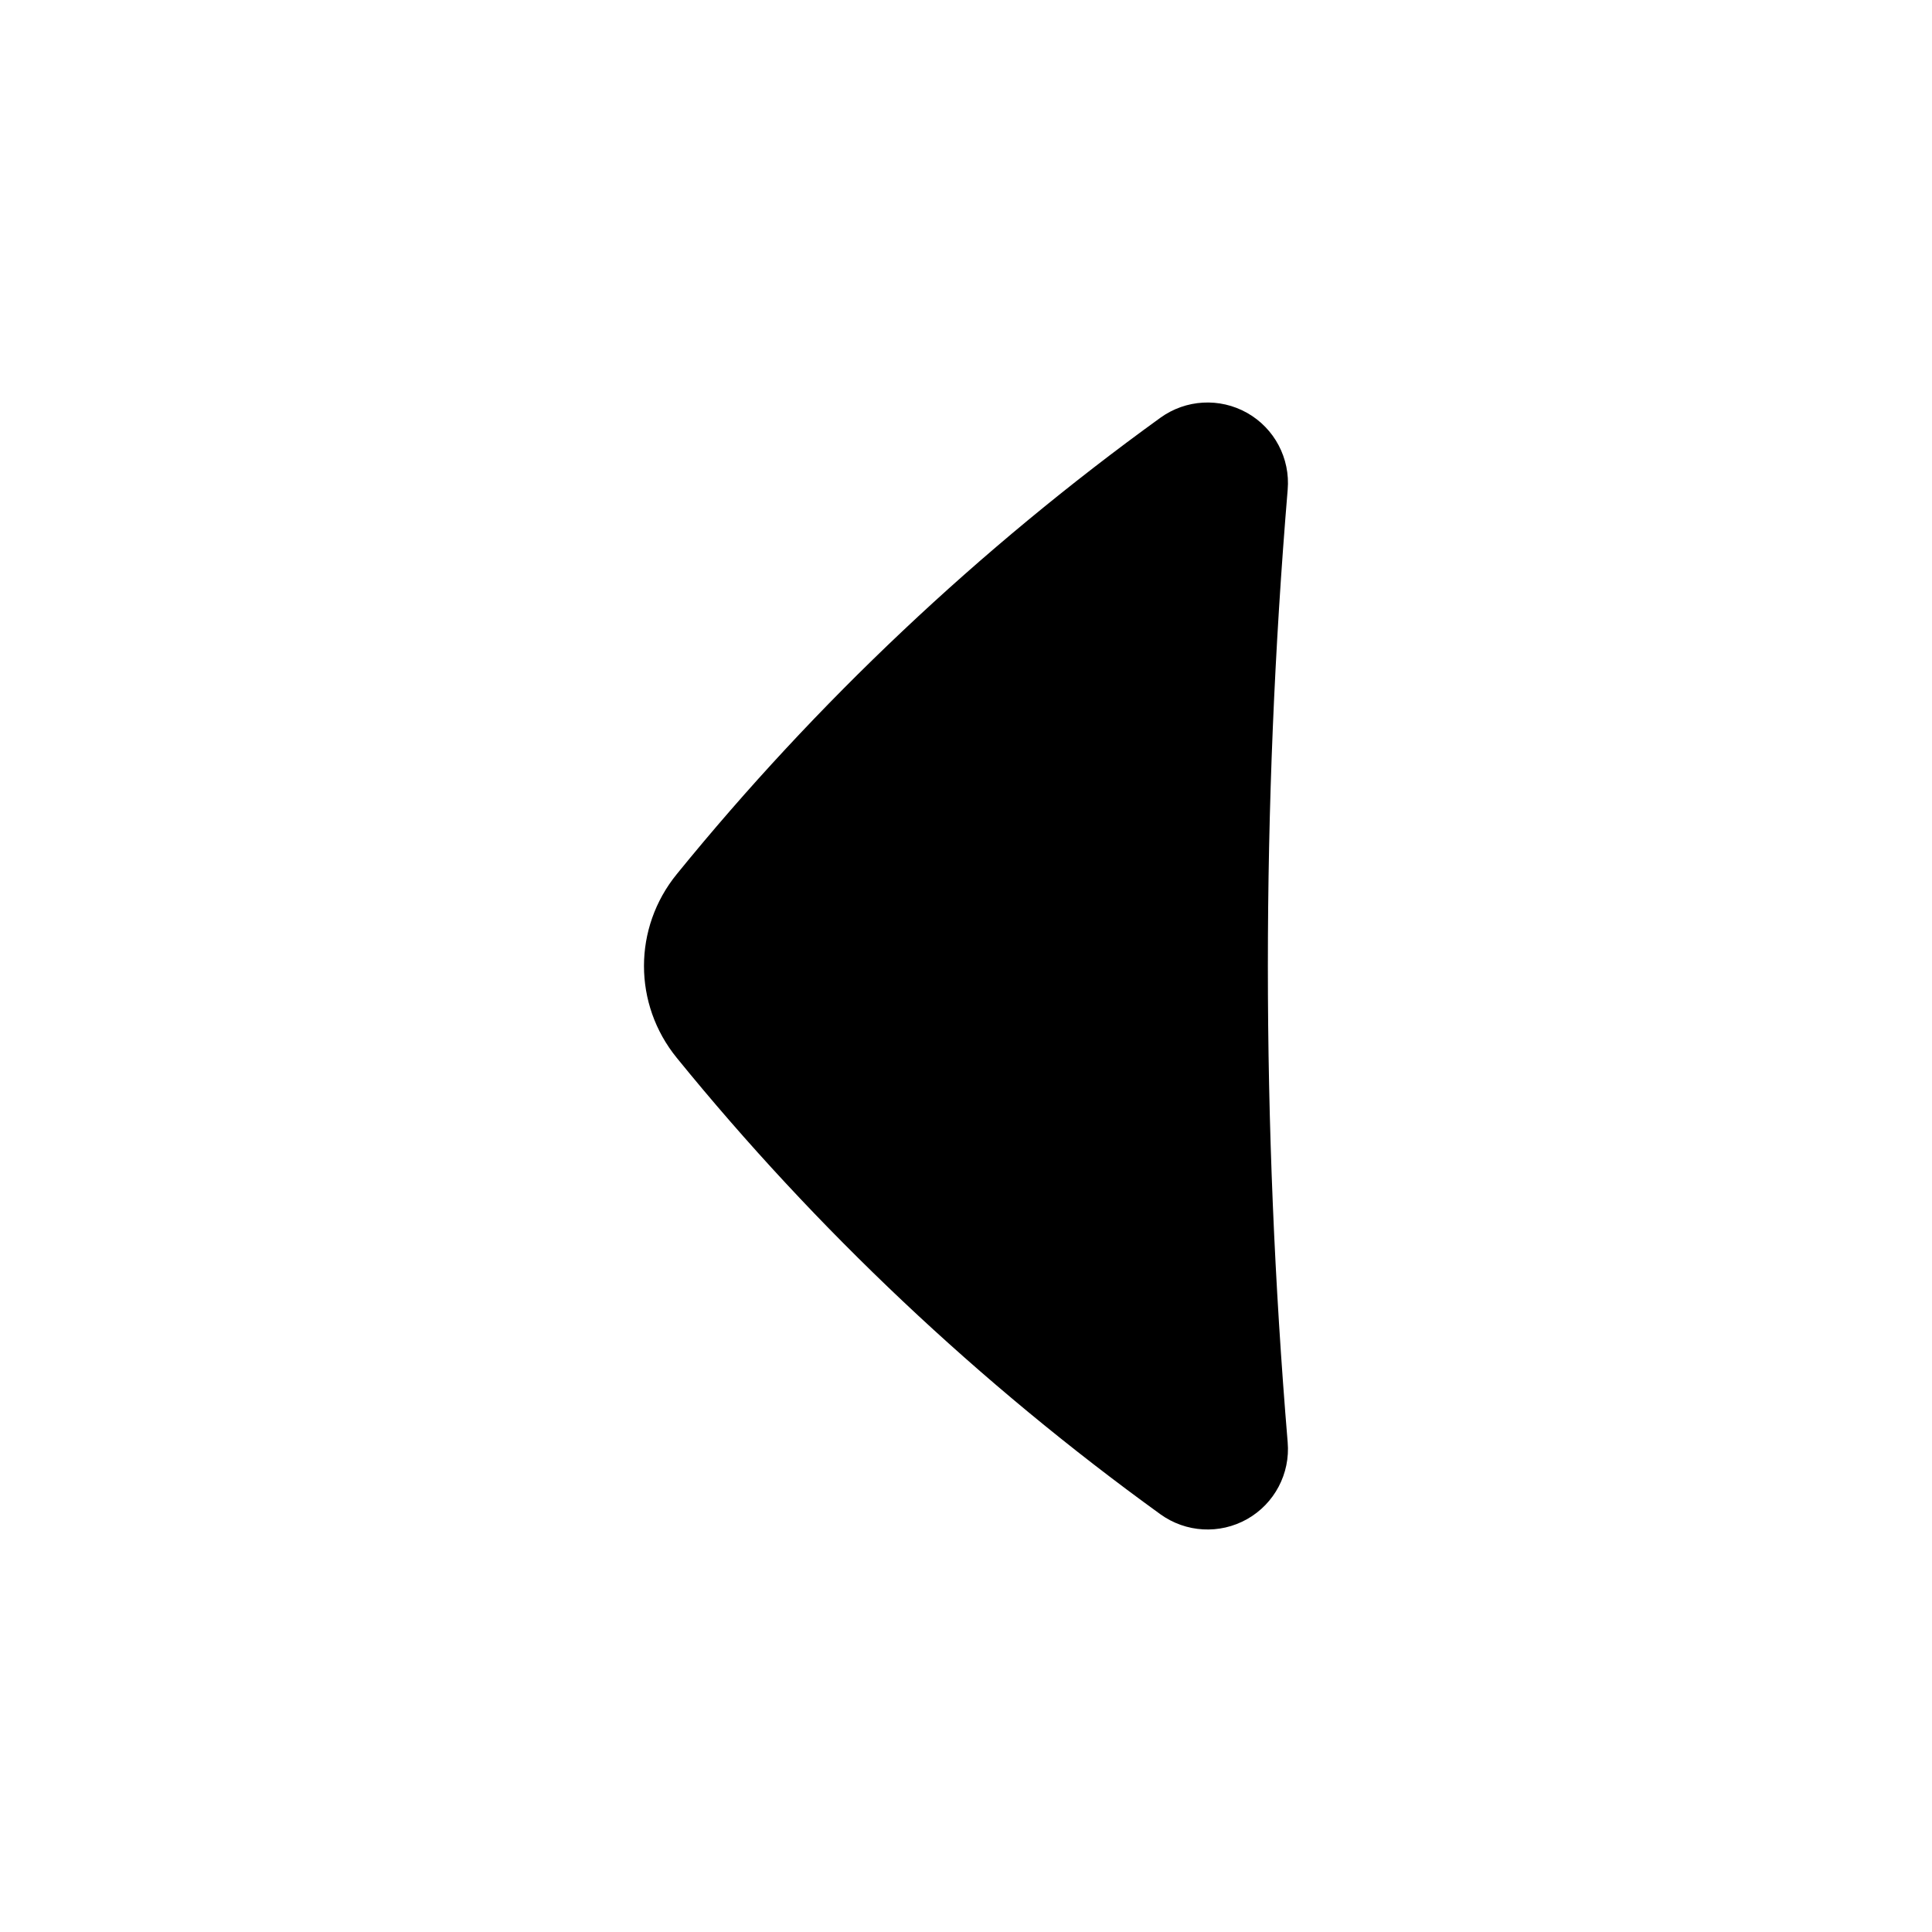 <svg
  xmlns="http://www.w3.org/2000/svg"
  width="24"
  height="24"
  viewBox="0 0 24 24"
  fill="none"
>
  <path
    d="M14.414 5.19C14.731 4.961 15.151 4.937 15.492 5.129C15.832 5.321 16.029 5.694 15.996 6.083C15.668 10.021 15.668 13.979 15.996 17.917C16.029 18.306 15.832 18.679 15.492 18.871C15.151 19.063 14.731 19.039 14.414 18.81C12.163 17.183 10.143 15.276 8.407 13.141C7.864 12.474 7.864 11.526 8.407 10.859C10.143 8.724 12.163 6.817 14.414 5.19Z"
    fill="currentcolor"
  />
</svg>
